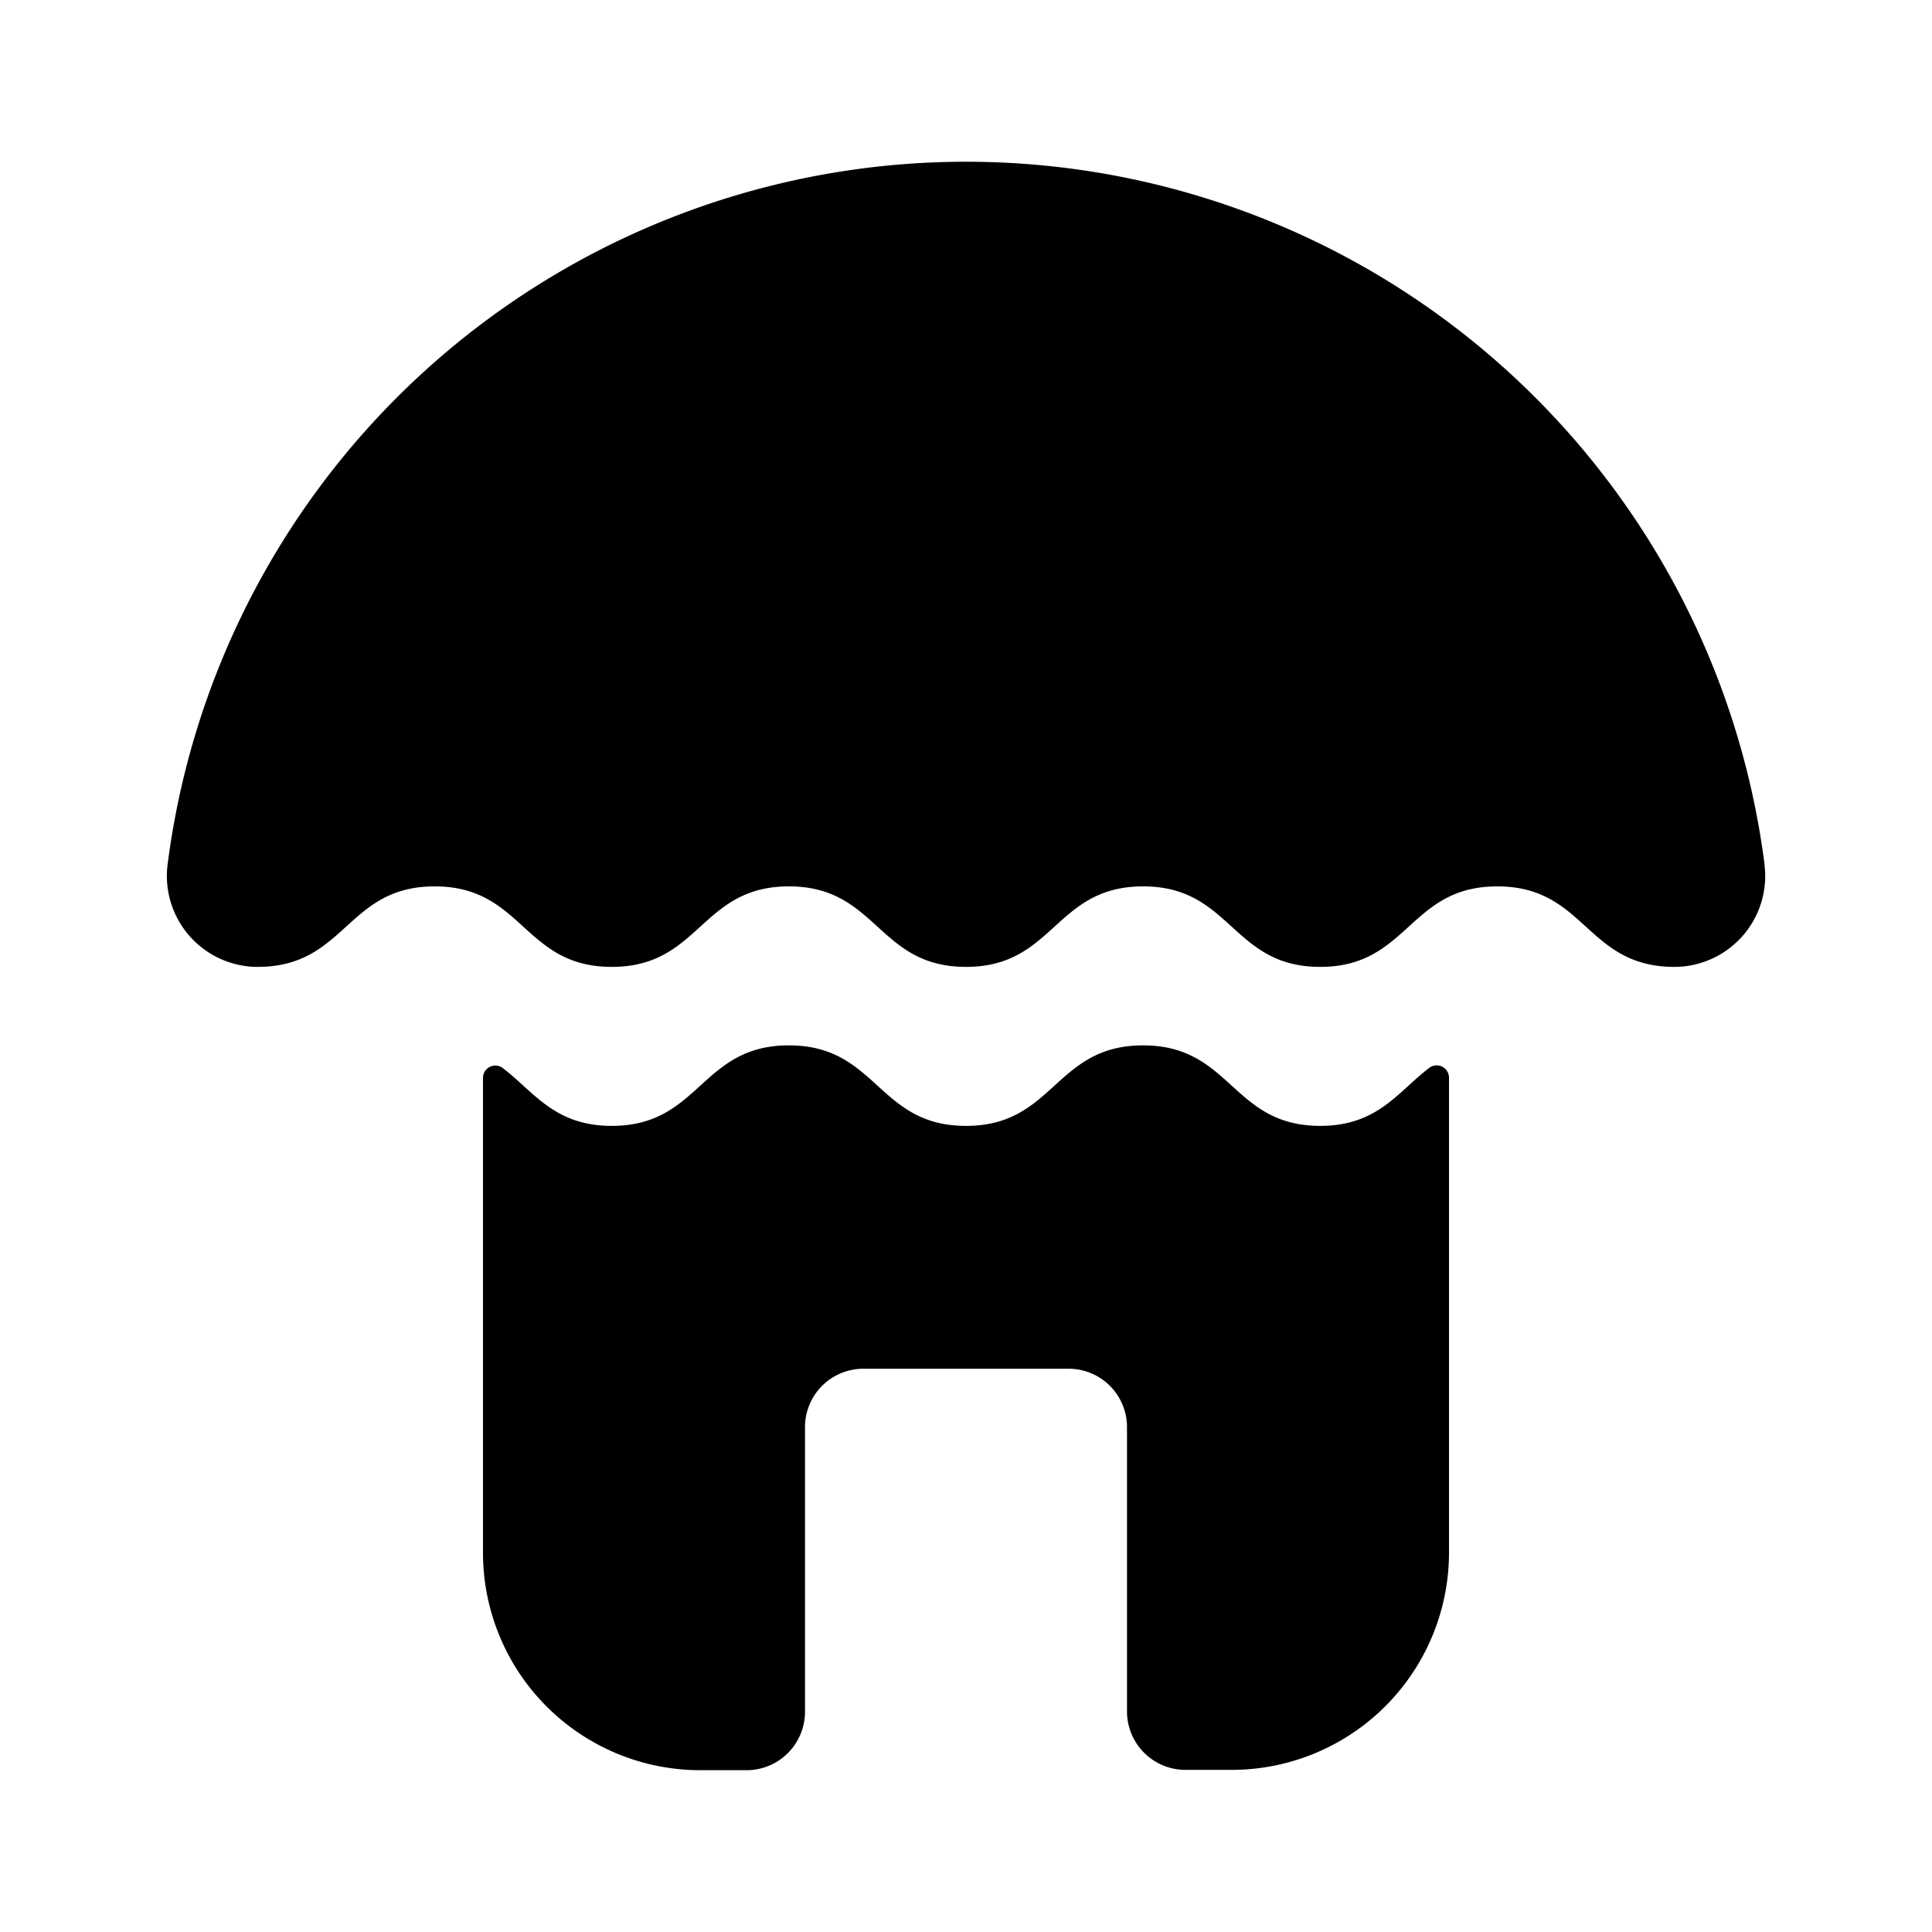 <svg xmlns="http://www.w3.org/2000/svg" viewBox="0 0 240 240"><title>icono</title><g id="Capa_1" data-name="Capa 1"><path d="M219.19,107.39a11.3,11.3,0,0,1-11,12.72H208c-11,0-11-10-22-10s-11,10-22,10-11-10-22-10-11,10-22,10-11-10-22-10-11,10-22,10-11-10-22-10-11,10-22,10h-.18a11.3,11.3,0,0,1-11-12.72,100,100,0,0,1,198.38,0Z"/><path d="M164,139.86c-11,0-11-10-22-10s-11,10-22,10-11-10-22-10-11,10-22,10c-7.14,0-9.64-4.21-13.53-7.17A1.53,1.53,0,0,0,60,133.9v59a27,27,0,0,0,27,27h5.75a7.26,7.26,0,0,0,7.25-7.25V177.28a7.25,7.25,0,0,1,7.25-7.25h25.5a7.25,7.25,0,0,1,7.25,7.25v35.33a7.26,7.26,0,0,0,7.25,7.25H153a27,27,0,0,0,27-27v-59a1.53,1.53,0,0,0-2.46-1.2C173.64,135.63,171.14,139.86,164,139.86Z"/></g></svg>